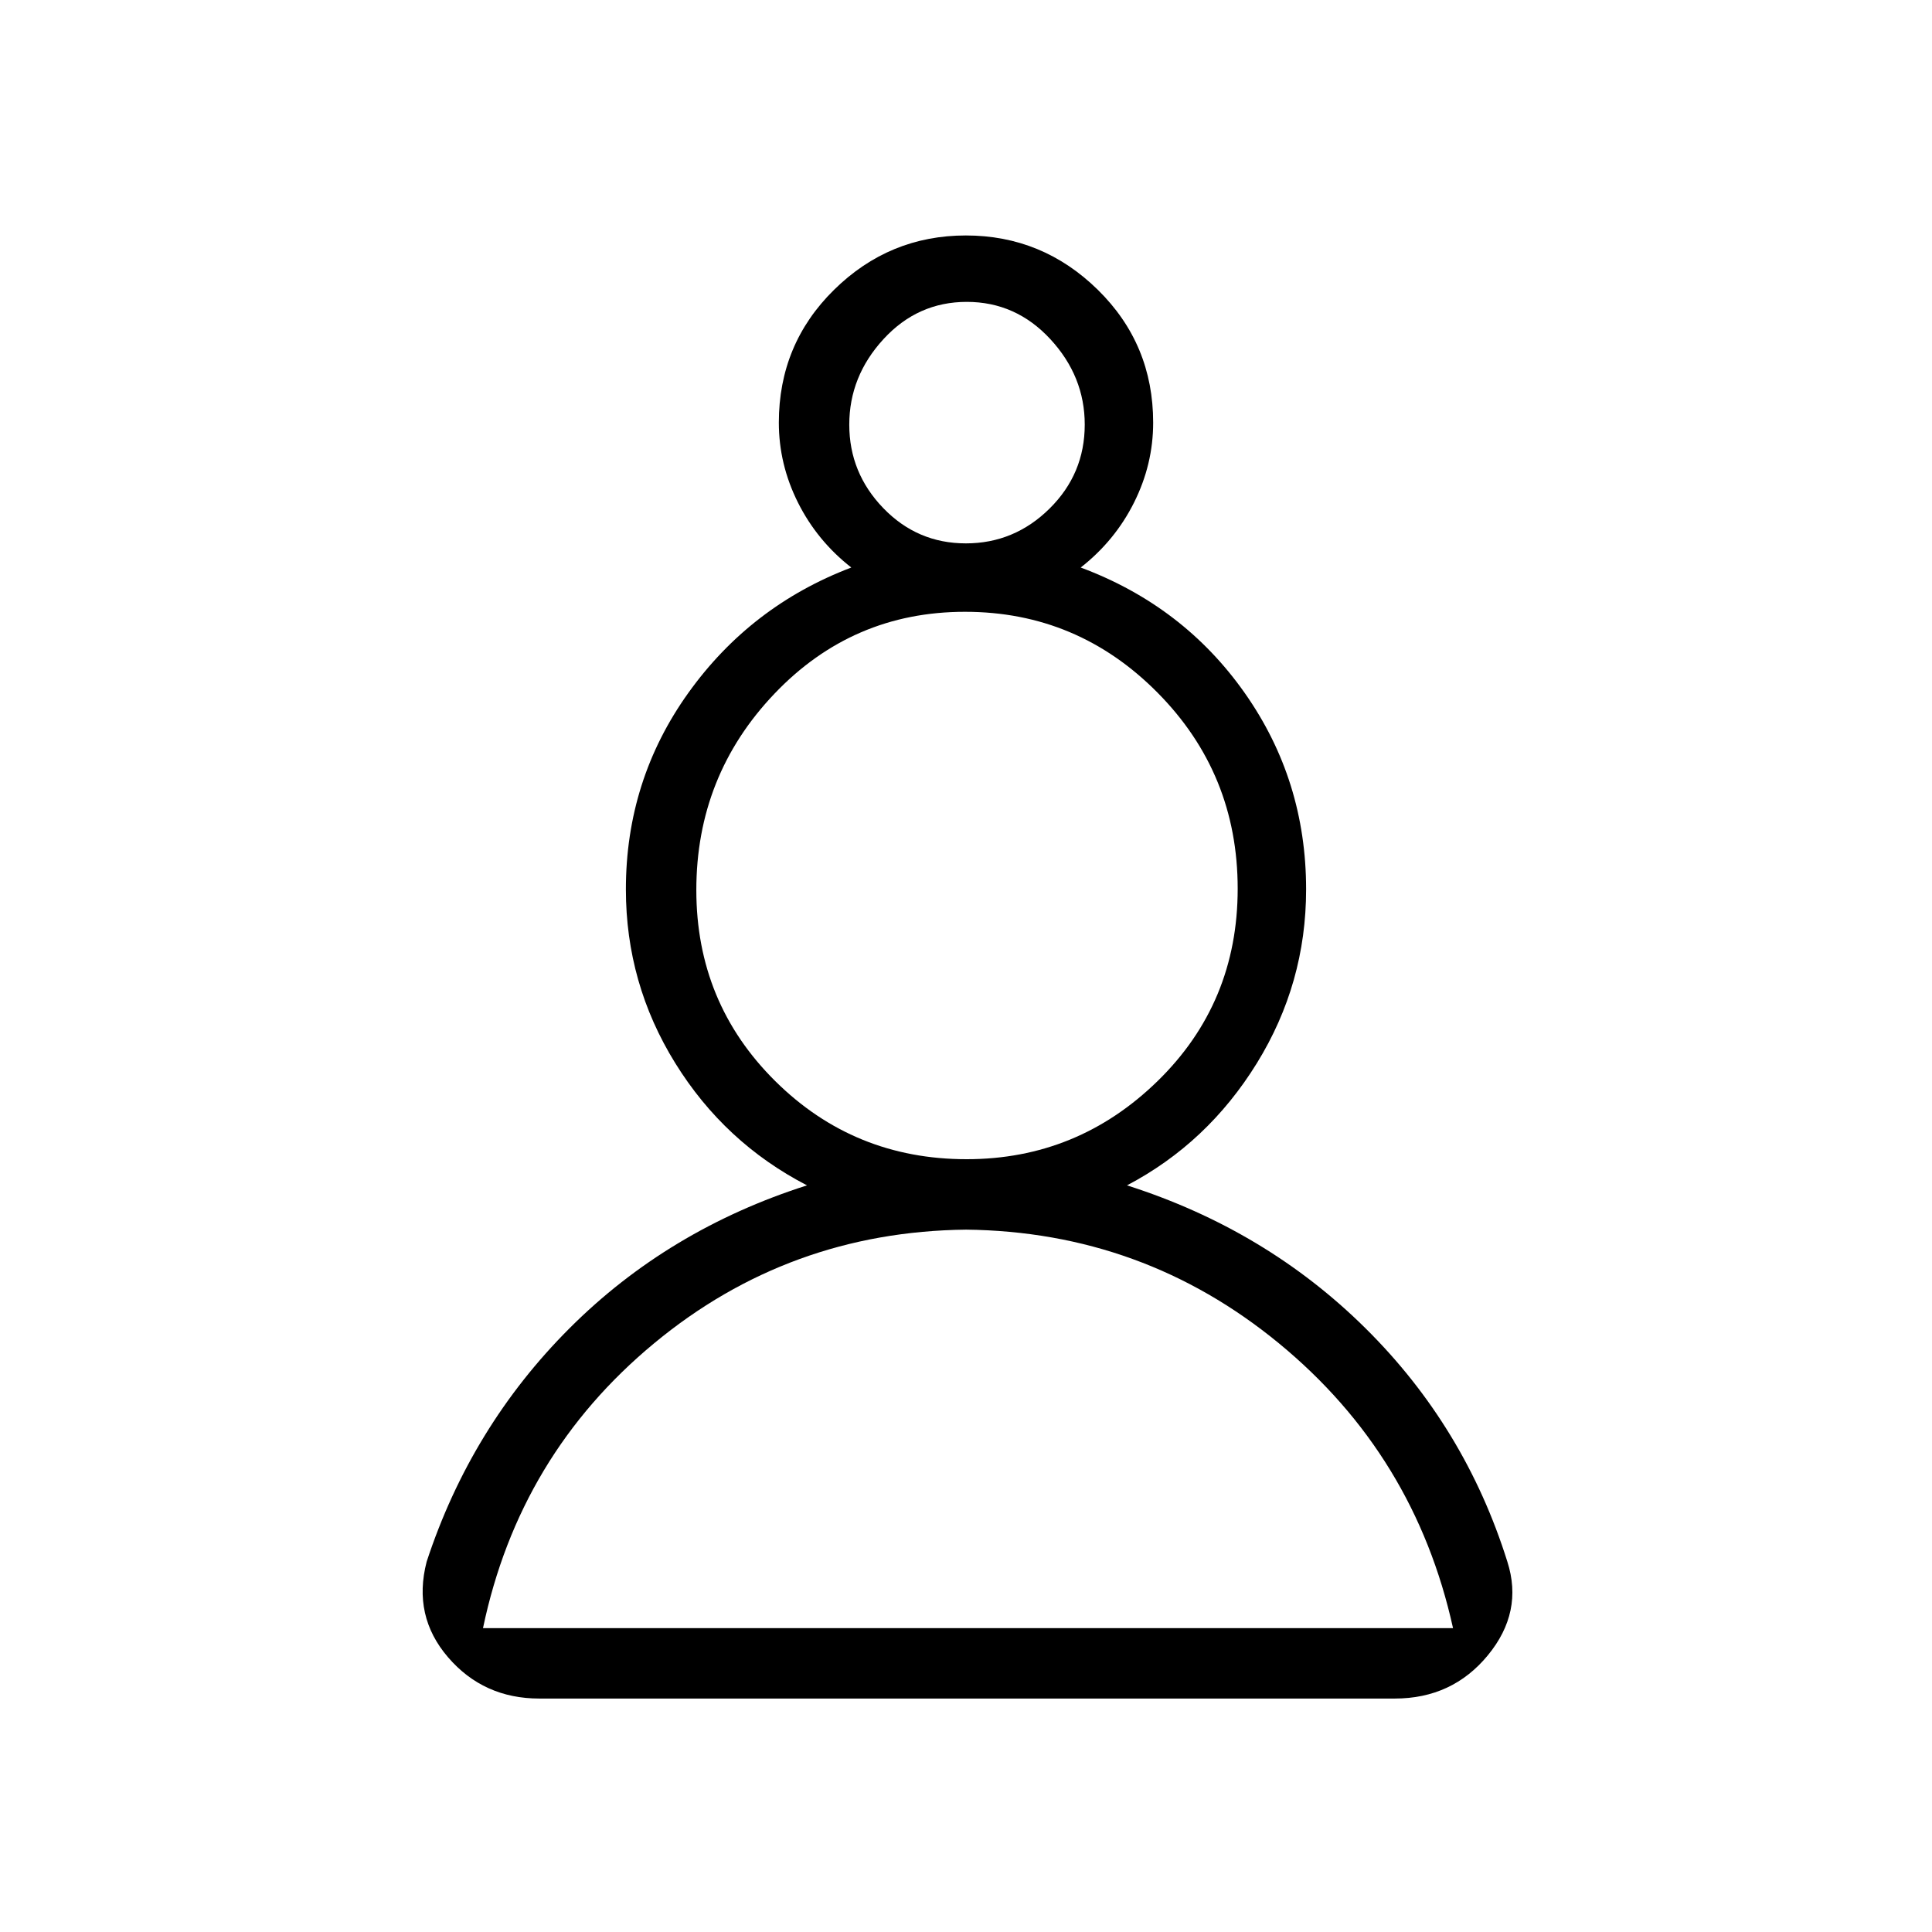 <svg xmlns="http://www.w3.org/2000/svg" height="48" viewBox="0 -960 960 960" width="48"><path d="M268-116q-27.71 0-45.36-20.5Q205-157 212-184q22-67 71-116t118-71q-40.97-21.18-65.48-60.75Q311-471.33 311-518.07q0-54.26 31-97.59Q373-659 423-678q-17-13.31-26.5-32.29Q387-729.27 387-750q0-39 27.44-66t65.5-27q38.06 0 65.56 27t27.5 66q0 20.73-9.5 39.71T537-678q51 19 81.5 62.34 30.5 43.33 30.5 97.59 0 46.74-24.5 86.41Q600-392 560-371q69 22 118.5 71T749-184q8 25-9.69 46.5-17.7 21.5-46.25 21.5H268Zm212-233q-88 1-155 56.5T240-151h482q-19-86-86.5-141.5T480-349Zm.29-35q55.13 0 94.92-38.83T615-518.41q0-57.17-39.79-97.38Q535.42-656 479.5-656q-55.92 0-94.71 40.73Q346-574.54 346-517.71q0 56.01 39.17 94.86T480.29-384Zm-.38-306q24.09 0 41.59-17.27 17.5-17.27 17.5-41.75 0-23.98-17.11-42.48-17.12-18.5-41.5-18.5Q456-810 439-791.49T422-749q0 23.98 16.91 41.49t41 17.51Zm.09-59Zm0 598Zm0-369Z"/></svg>
